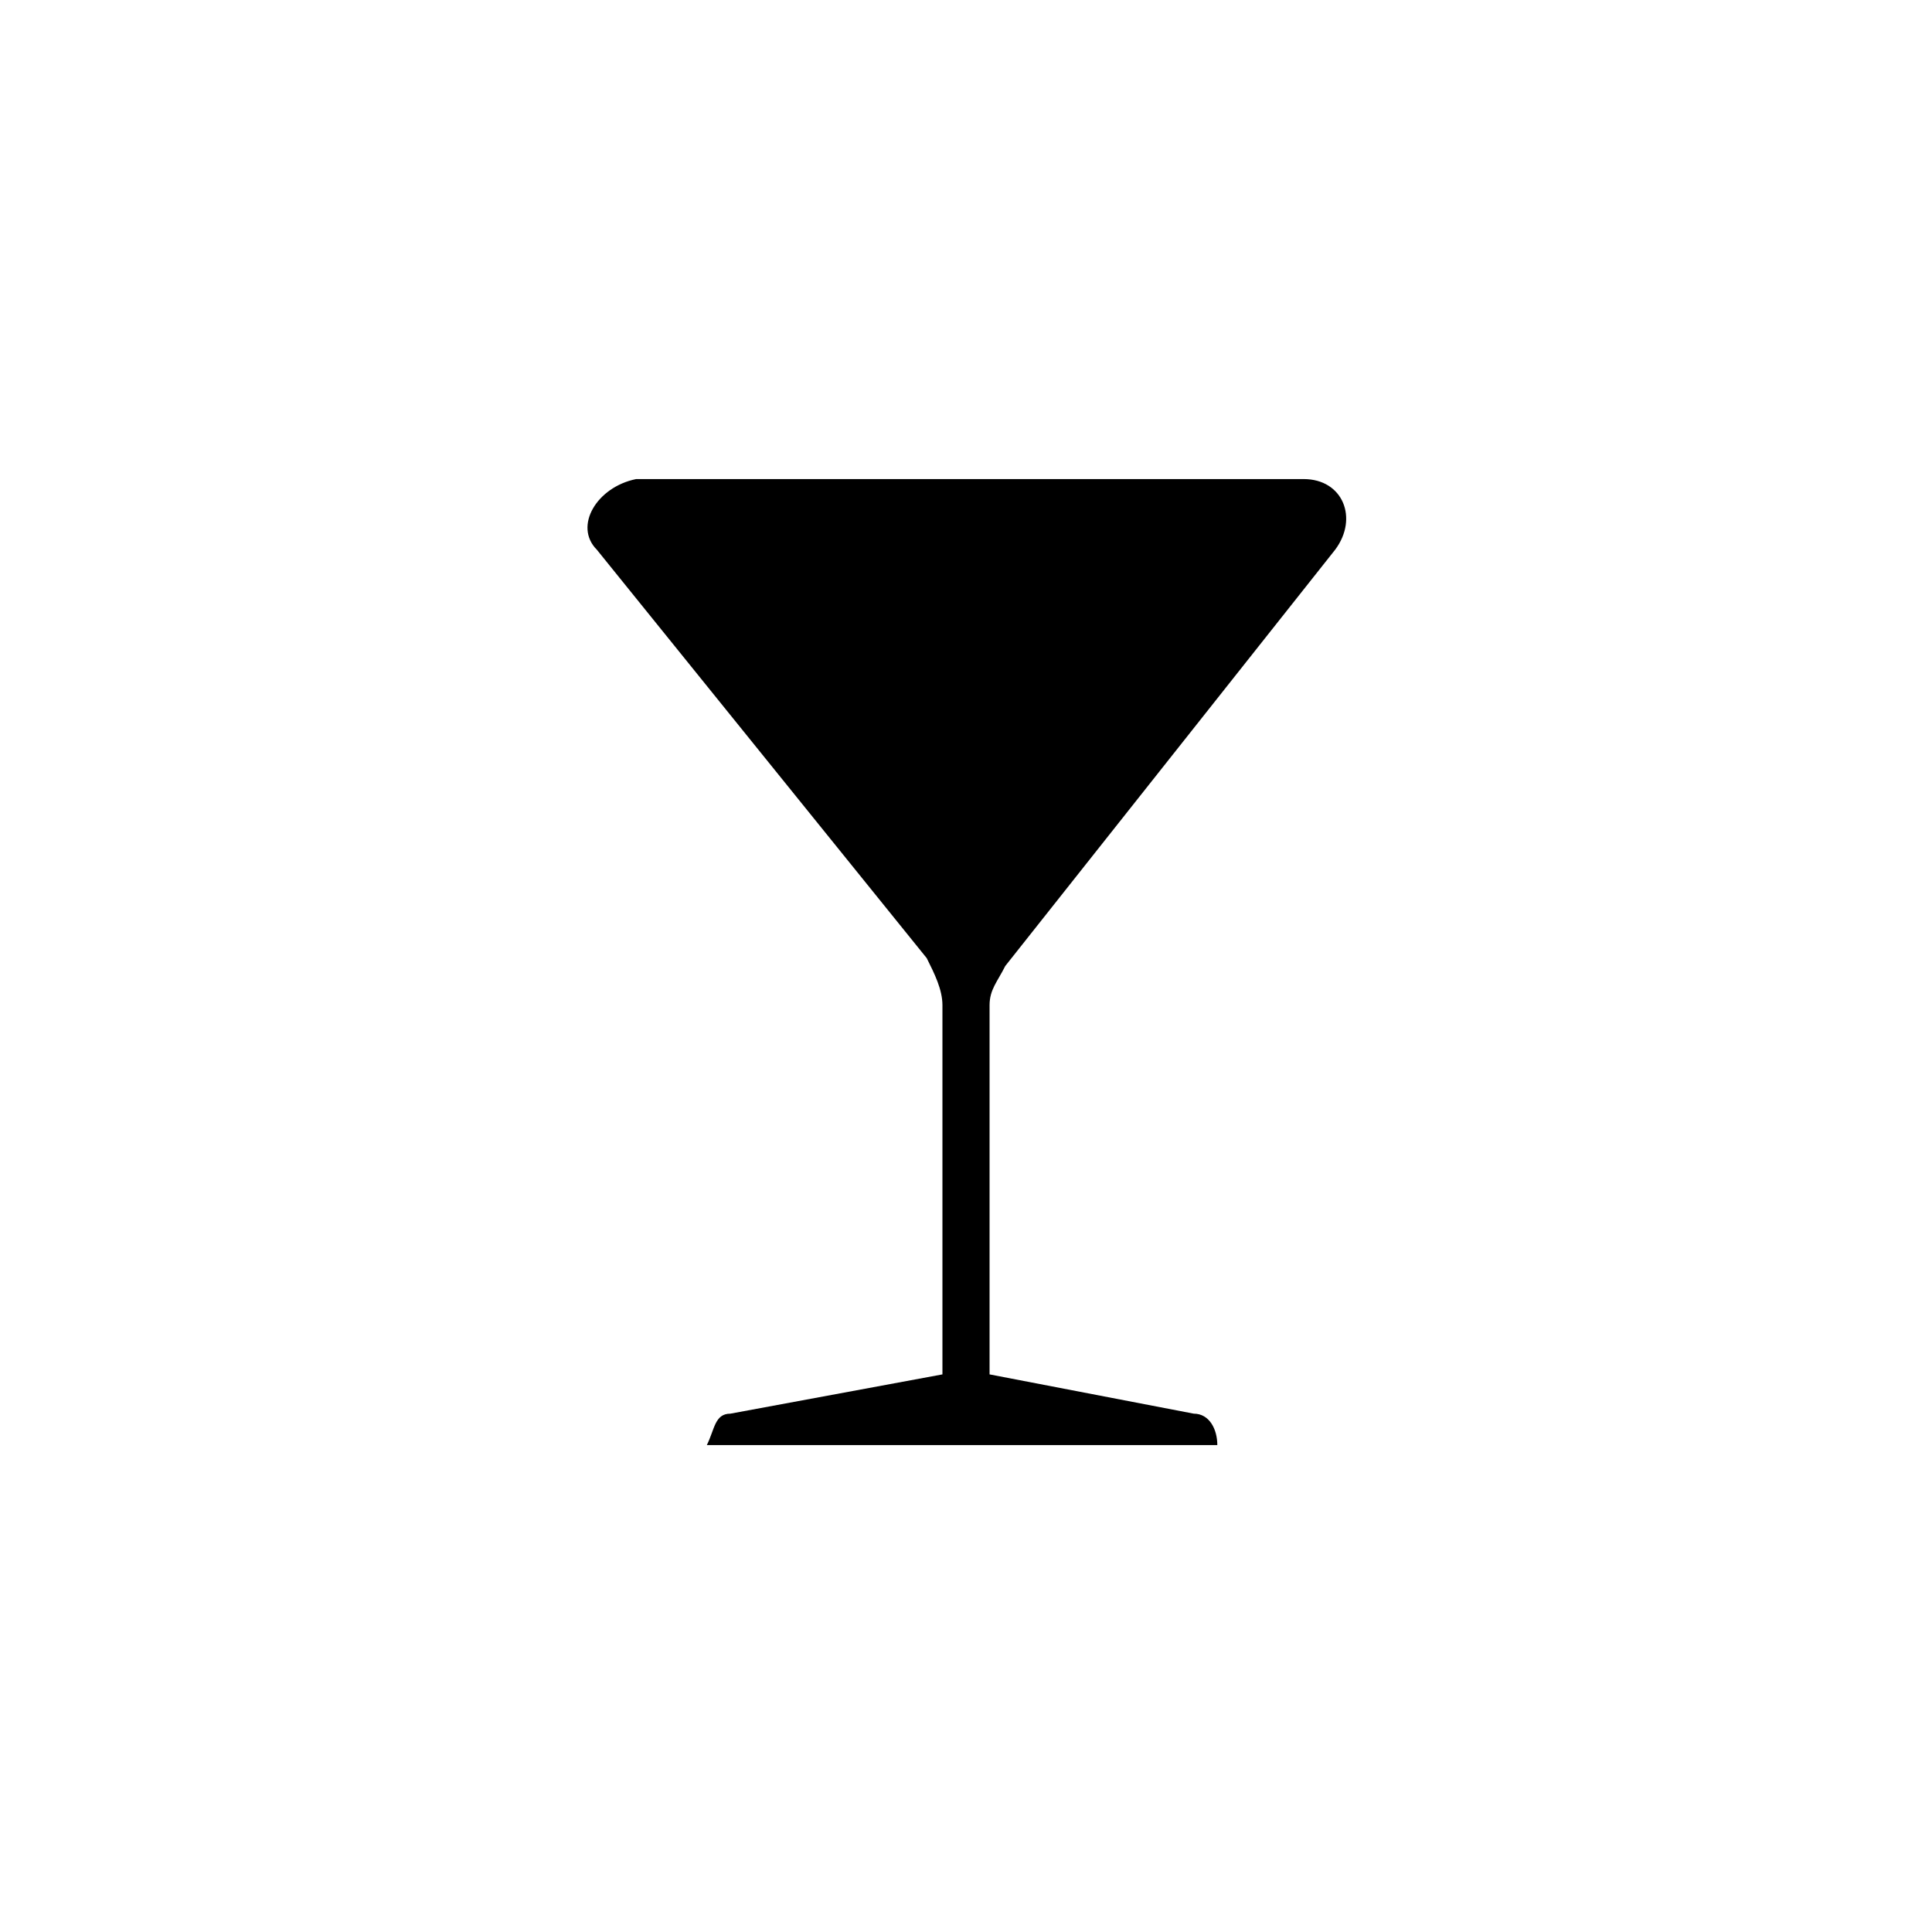 <svg  xmlns="http://www.w3.org/2000/svg"  x="0px" y="0px"
	 viewBox="0 0 24.6 24.6" >
<path class="st0" d="M12.8,12.3L17,7c0.3-0.4,0.1-0.9-0.4-0.9H8.1C7.6,6.2,7.3,6.7,7.6,7l4.2,5.2c0.1,0.2,0.2,0.4,0.2,0.6v4.7
	c0,0,0,0,0,0L9.3,18c-0.2,0-0.2,0.2-0.3,0.4h6.5c0-0.2-0.1-0.4-0.3-0.4l-2.6-0.5c0,0,0,0,0,0v-4.7C12.6,12.6,12.7,12.5,12.8,12.3z"
	/>
</svg>
